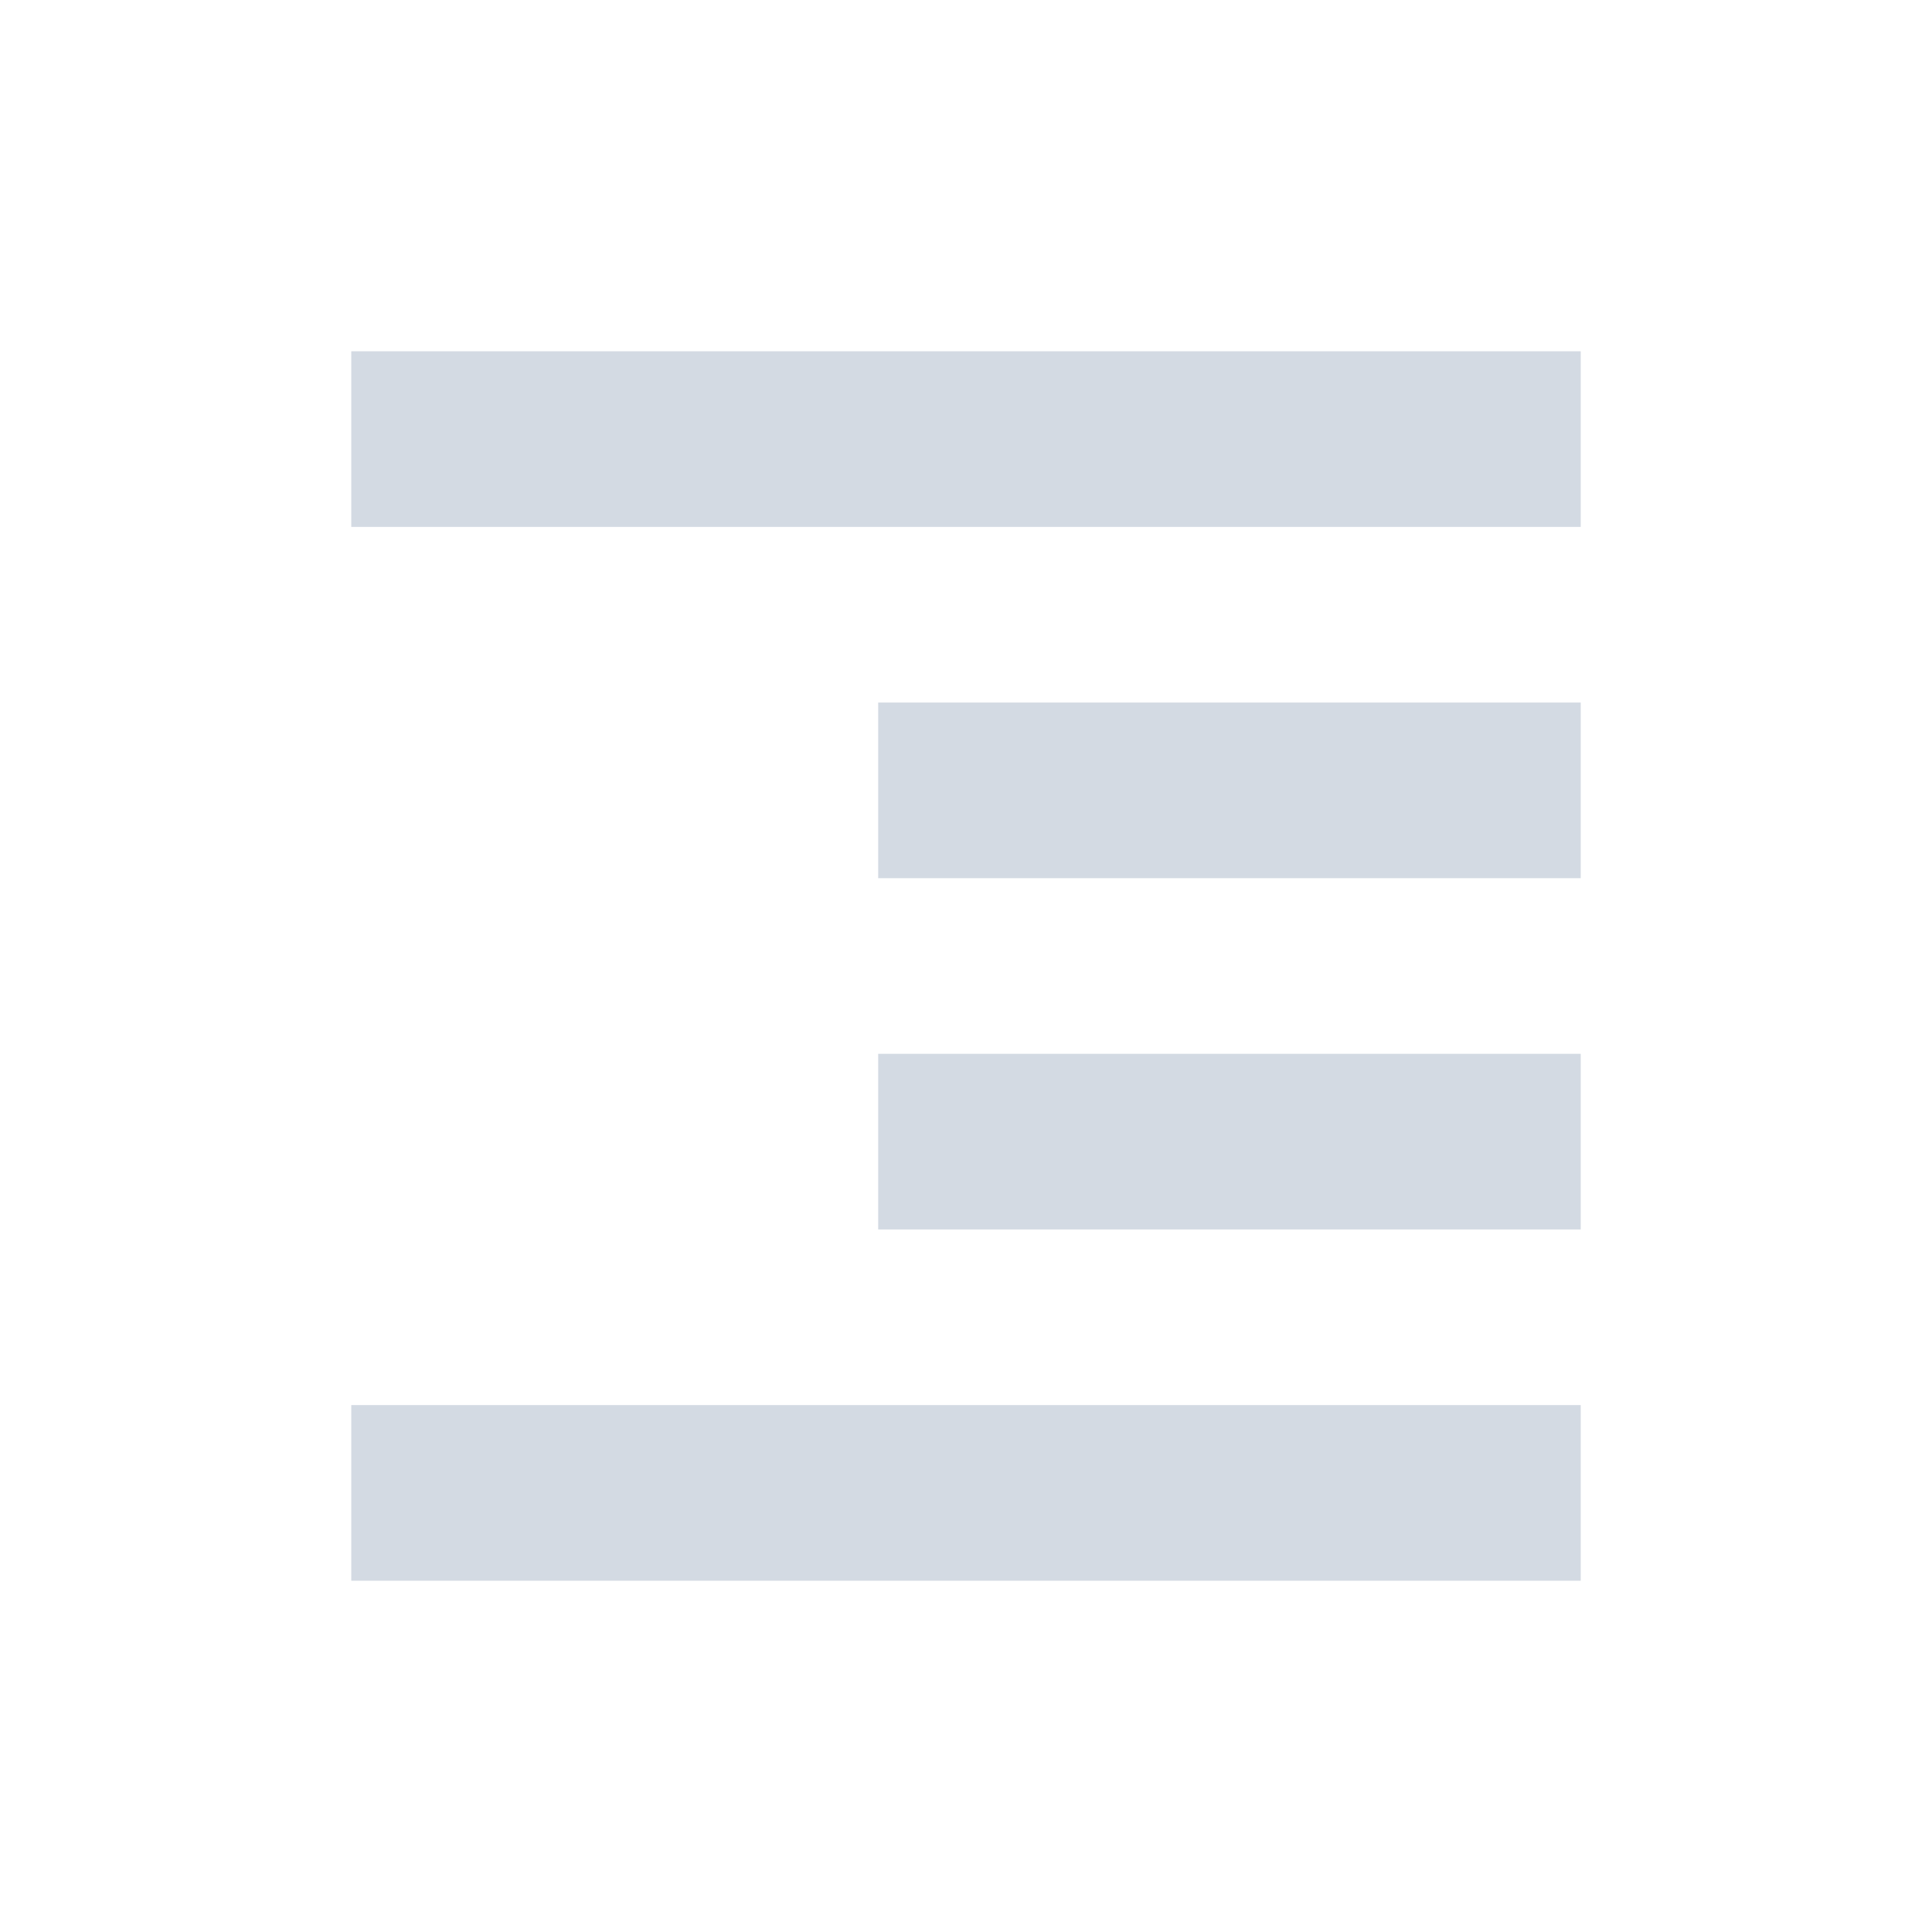 <svg xmlns="http://www.w3.org/2000/svg" width="22" height="22" version="1.1">
 <defs>
  <style id="current-color-scheme" type="text/css">
   .ColorScheme-Text { color:#d3dae3; } .ColorScheme-Highlight { color:#4285f4; }
  </style>
 </defs>
 <g transform="translate(3,3)">
  <path style="fill:currentColor" class="ColorScheme-Text" d="M 1,1 V 3 H 15 V 1 Z M 7,5 V 7 H 15 V 5 Z M 7,9 V 11 H 15 V 9 Z M 1,13 V 15 H 15 V 13 Z"/>
 </g>
</svg>
